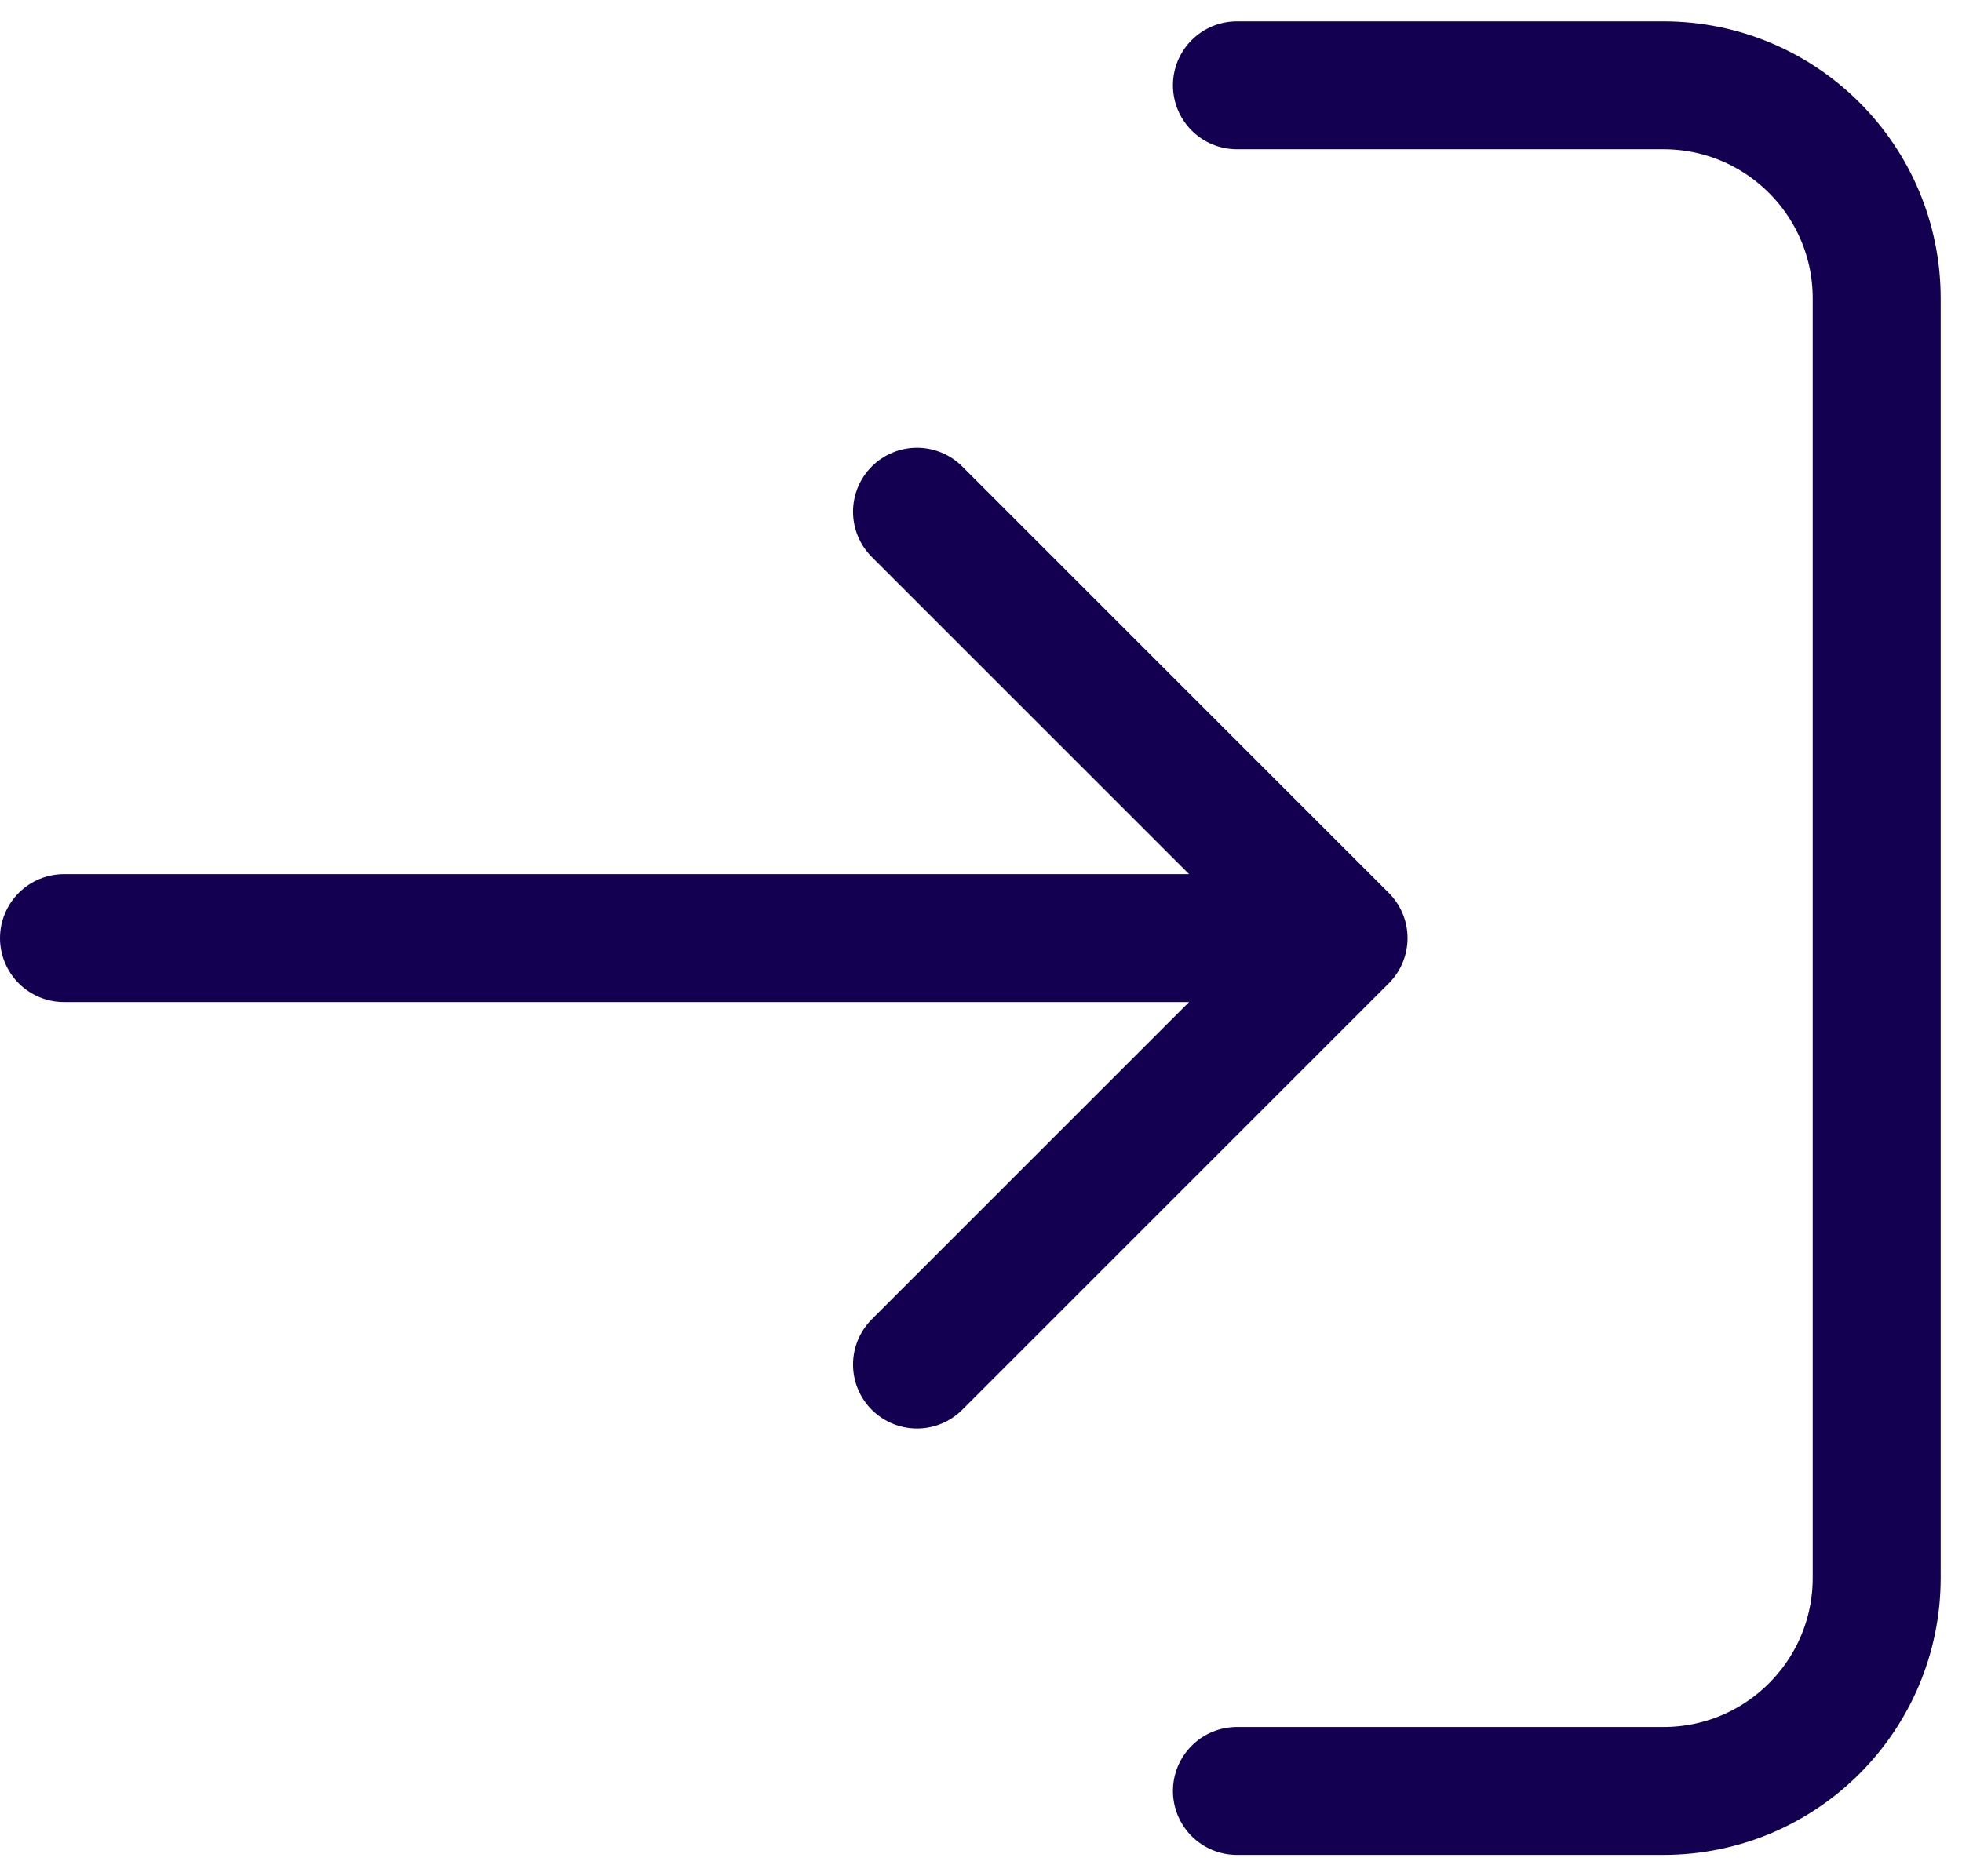 <svg width="23" height="22" viewBox="0 0 23 22" fill="none" xmlns="http://www.w3.org/2000/svg">
<path d="M14.5 1L19.5 1C20.881 1 22 2.119 22 3.5V18.5C22 19.881 20.881 21 19.5 21H14.5M15.75 11L0.75 11M15.75 11L10.75 16M15.75 11L10.75 6" stroke="#140050" stroke-width="1.5" stroke-linecap="round" stroke-linejoin="round"/>
</svg>
